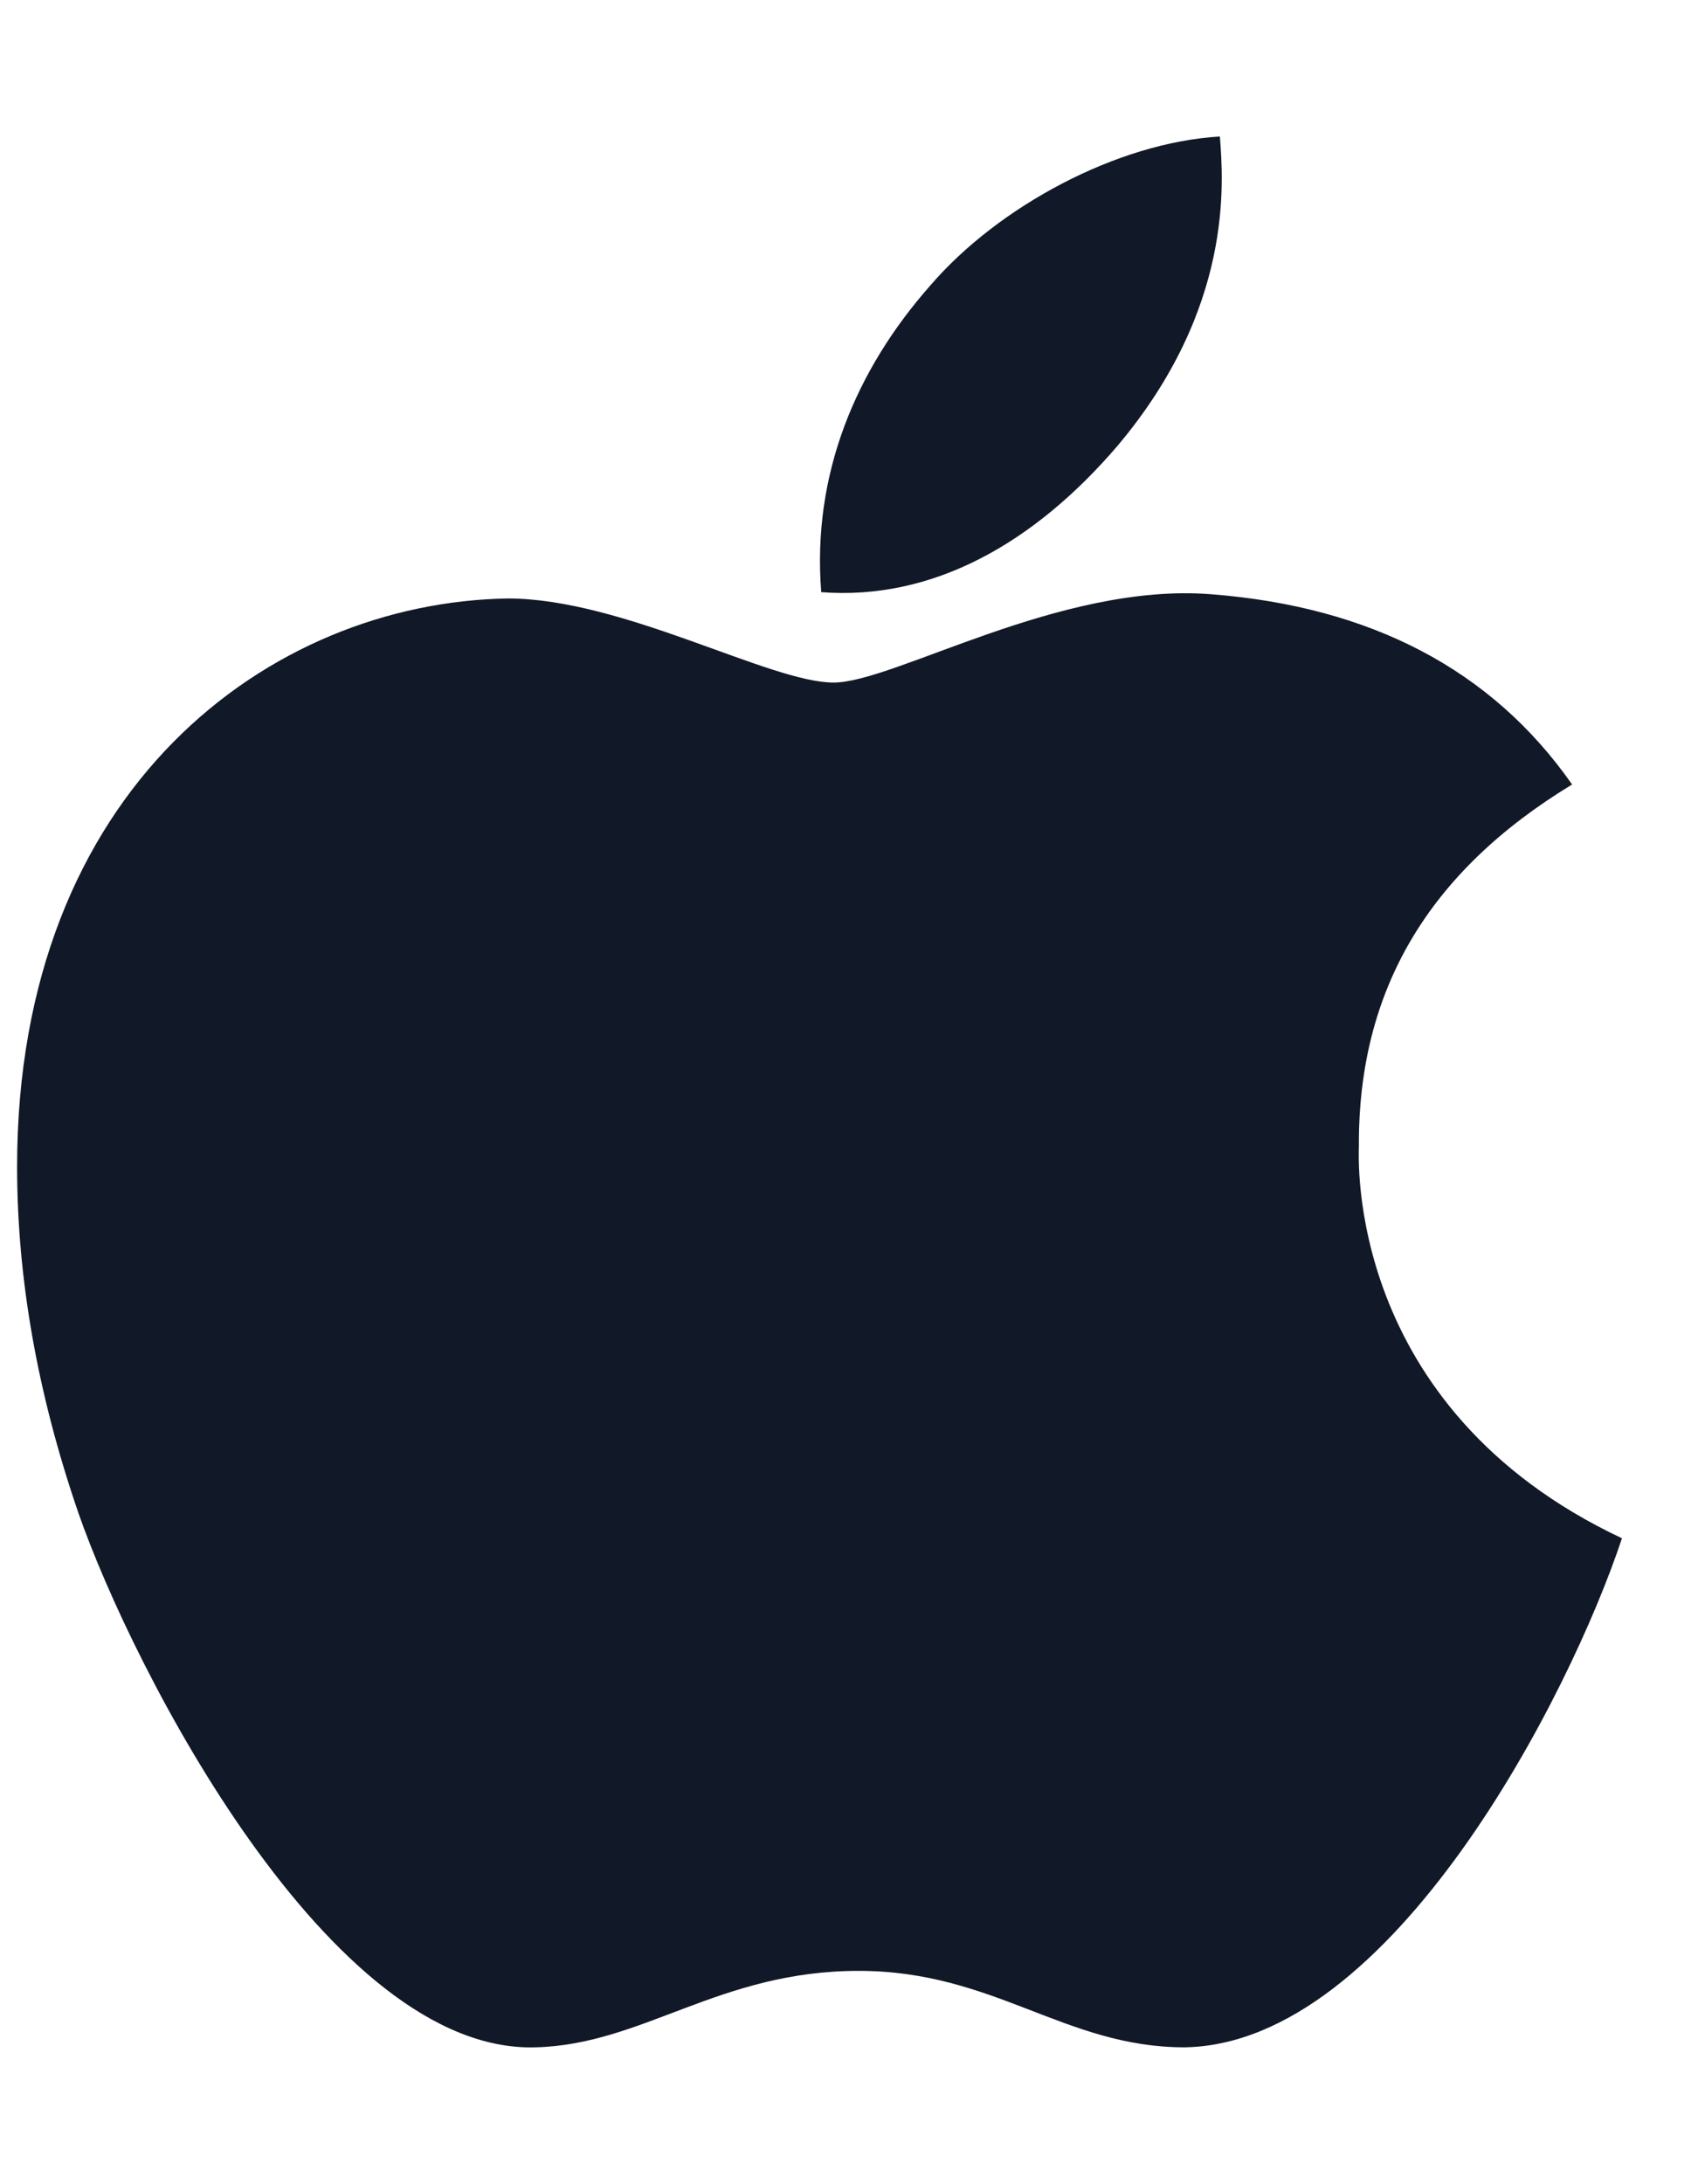 <svg preserveAspectRatio="none" width="100%" height="100%" overflow="visible" style="display: block;" viewBox="0 0 14 18" fill="none" xmlns="http://www.w3.org/2000/svg">
<g id="Frame">
<g clip-path="url(#clip0_1_2269)">
<path id="Vector" d="M11.204 9.446C11.197 8.156 11.781 7.182 12.962 6.465C12.301 5.52 11.303 4.999 9.984 4.897C8.736 4.799 7.372 5.625 6.873 5.625C6.346 5.625 5.136 4.932 4.187 4.932C2.225 4.964 0.141 6.497 0.141 9.615C0.141 10.536 0.309 11.488 0.647 12.47C1.097 13.76 2.721 16.924 4.416 16.872C5.302 16.85 5.927 16.242 7.08 16.242C8.198 16.242 8.779 16.872 9.766 16.872C11.475 16.847 12.944 13.971 13.373 12.677C11.081 11.598 11.204 9.513 11.204 9.446ZM9.214 3.674C10.174 2.535 10.086 1.498 10.058 1.125C9.211 1.174 8.23 1.702 7.671 2.352C7.056 3.048 6.694 3.909 6.771 4.88C7.689 4.95 8.525 4.479 9.214 3.674Z" fill="#111827"/>
</g>
</g>
<defs>
<clipPath id="clip0_1_2269">
<path d="M0 0H13.5V18H0V0Z" fill="white"/>
</clipPath>
</defs>
</svg>
